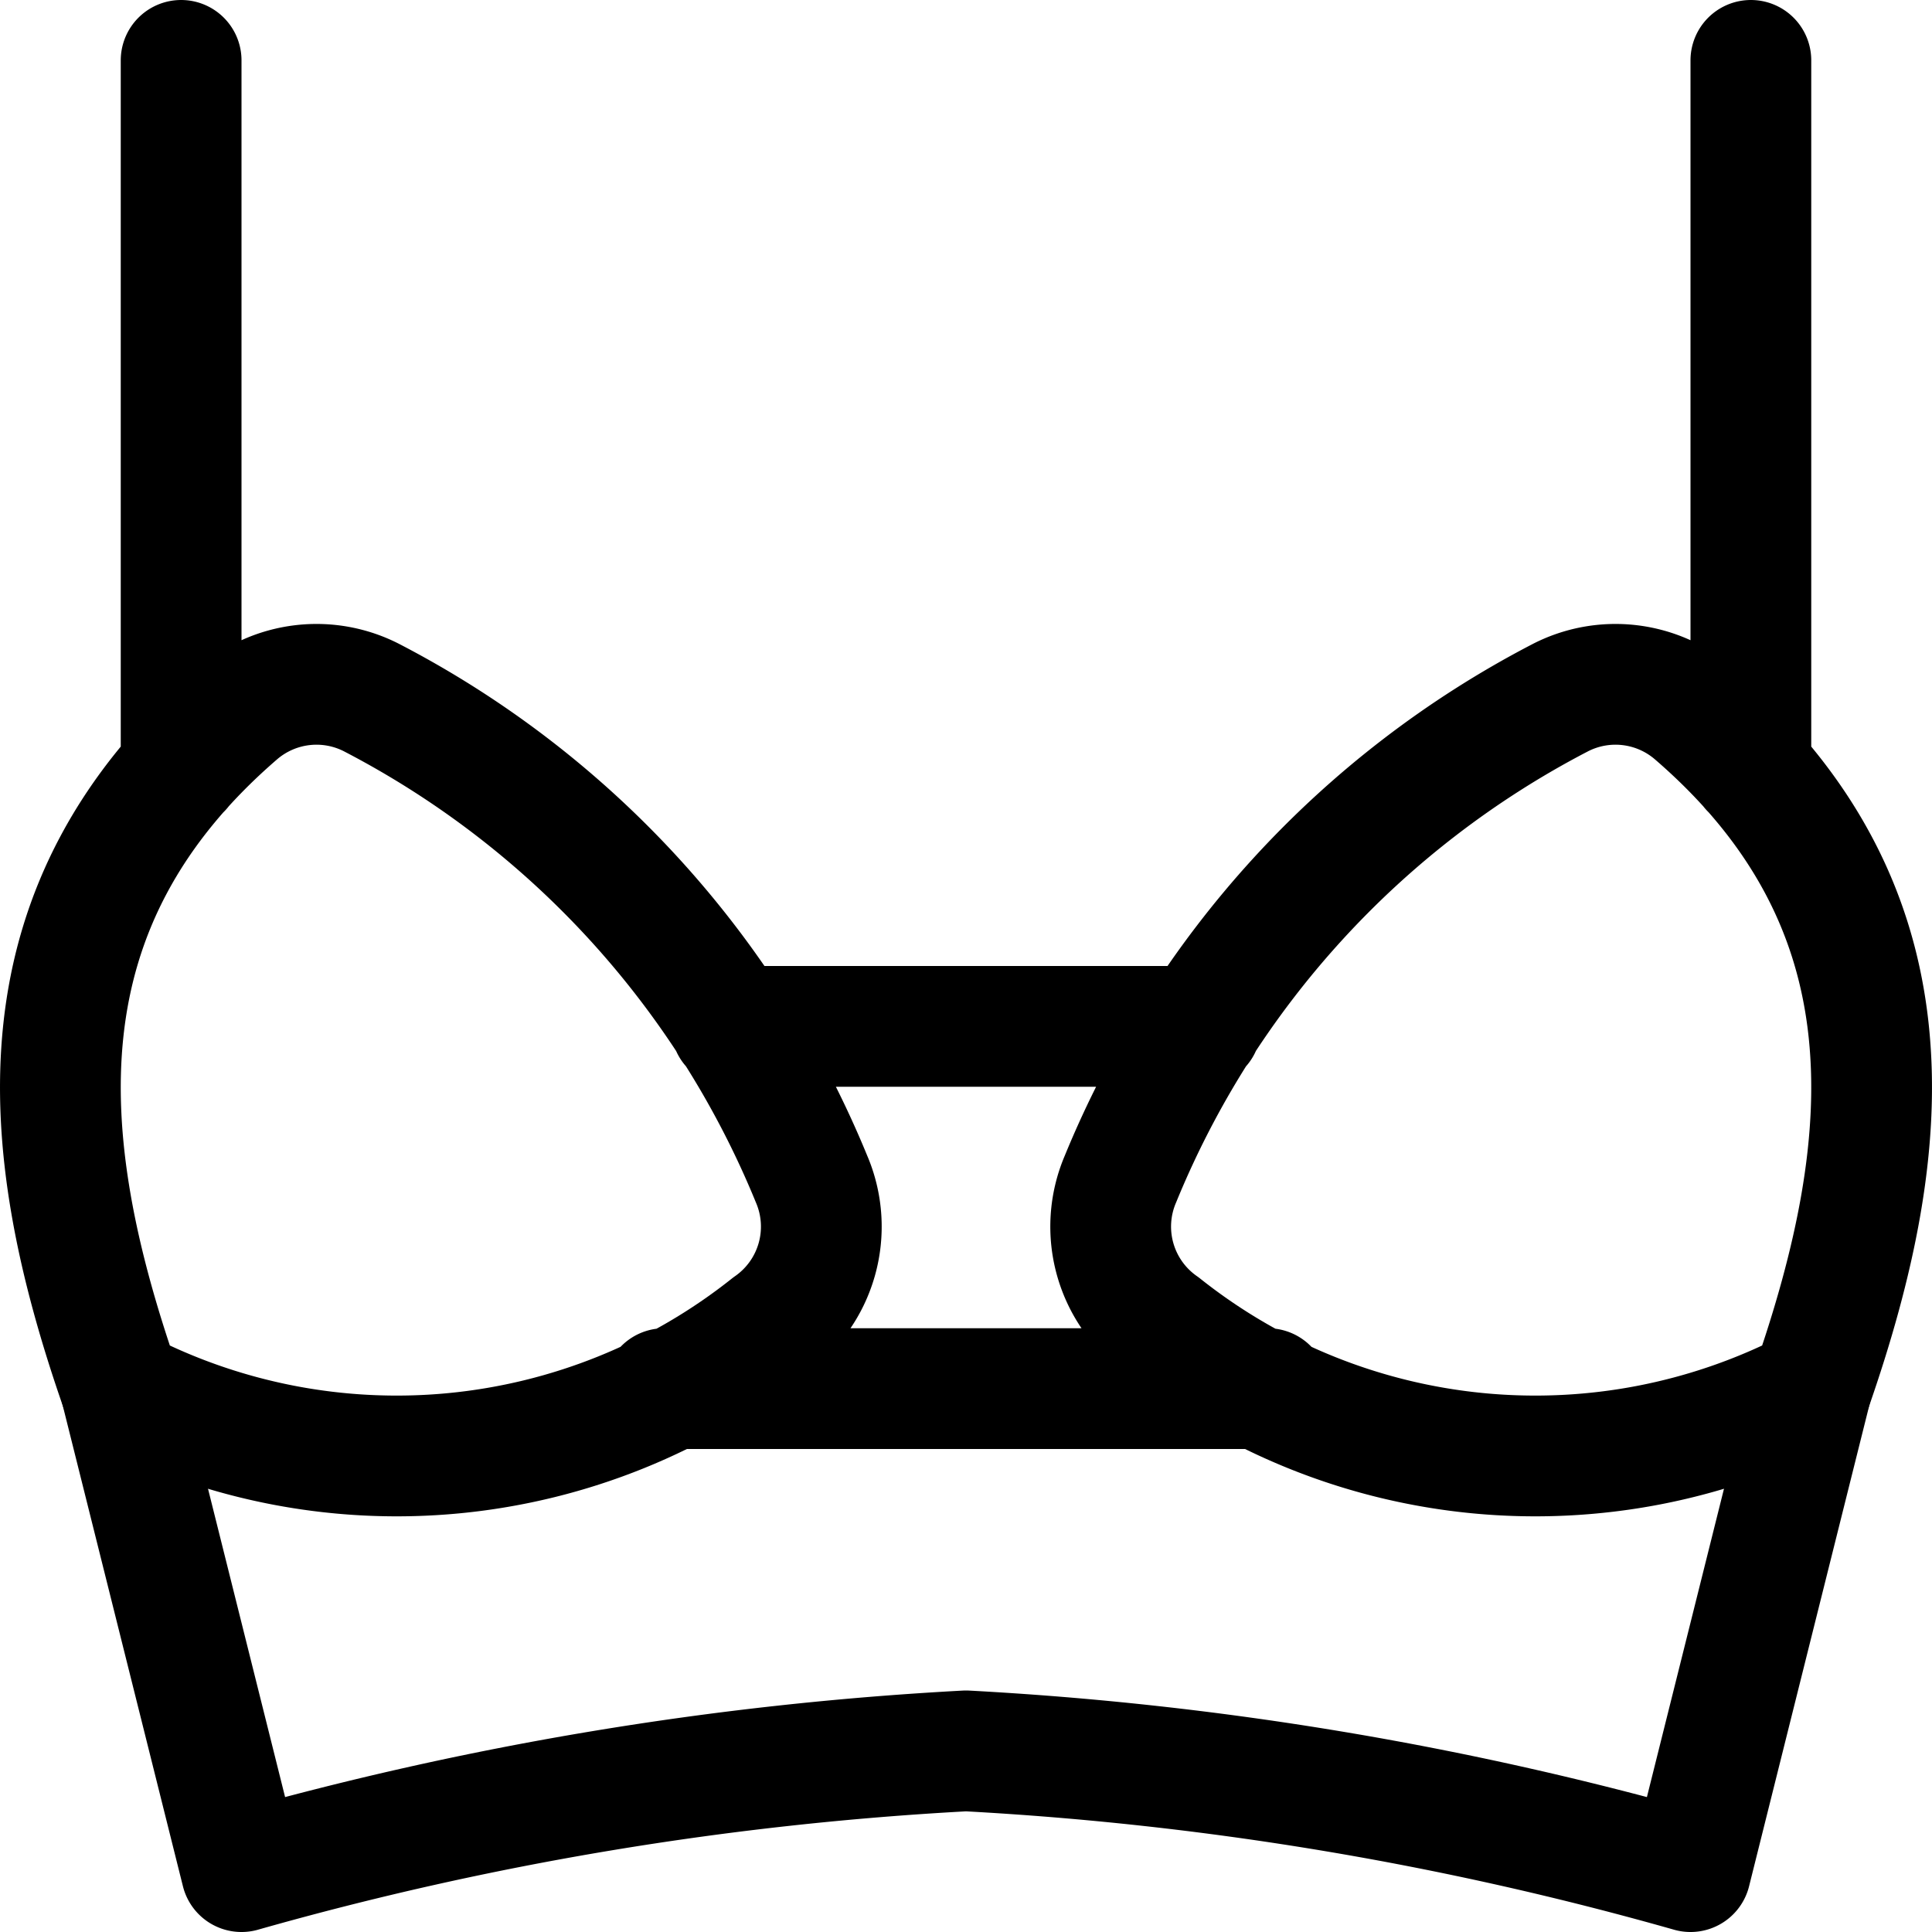 <svg xmlns="http://www.w3.org/2000/svg" id="Regular" width="24" height="24" viewBox="0 0 24 24"><defs><style>.cls-1{fill:none;stroke:#000;stroke-linecap:round;stroke-linejoin:round;stroke-width:1.5px}</style></defs><path d="M2.25 9.555V.75m2.381 7.924a1.5 1.5 0 0 0-1.68.192C.2 11.242.419 14.15 1.5 17.25a7.44 7.44 0 0 0 8.059-.781 1.5 1.5 0 0 0 .523-1.821 11.755 11.755 0 0 0-5.451-5.974m17.119.881V.75m-2.381 7.924a1.5 1.5 0 0 1 1.68.192c2.751 2.376 2.532 5.284 1.451 8.384a7.44 7.44 0 0 1-8.059-.781 1.5 1.5 0 0 1-.523-1.821 11.755 11.755 0 0 1 5.451-5.974M8.25 17.25h7.5m-6.666-4.5h5.832" class="cls-1"/><path d="M21 23.25a40.99 40.99 0 0 0-9-1.5 40.99 40.99 0 0 0-9 1.5l-1.5-6m21 0-1.5 6" class="cls-1"/></svg>